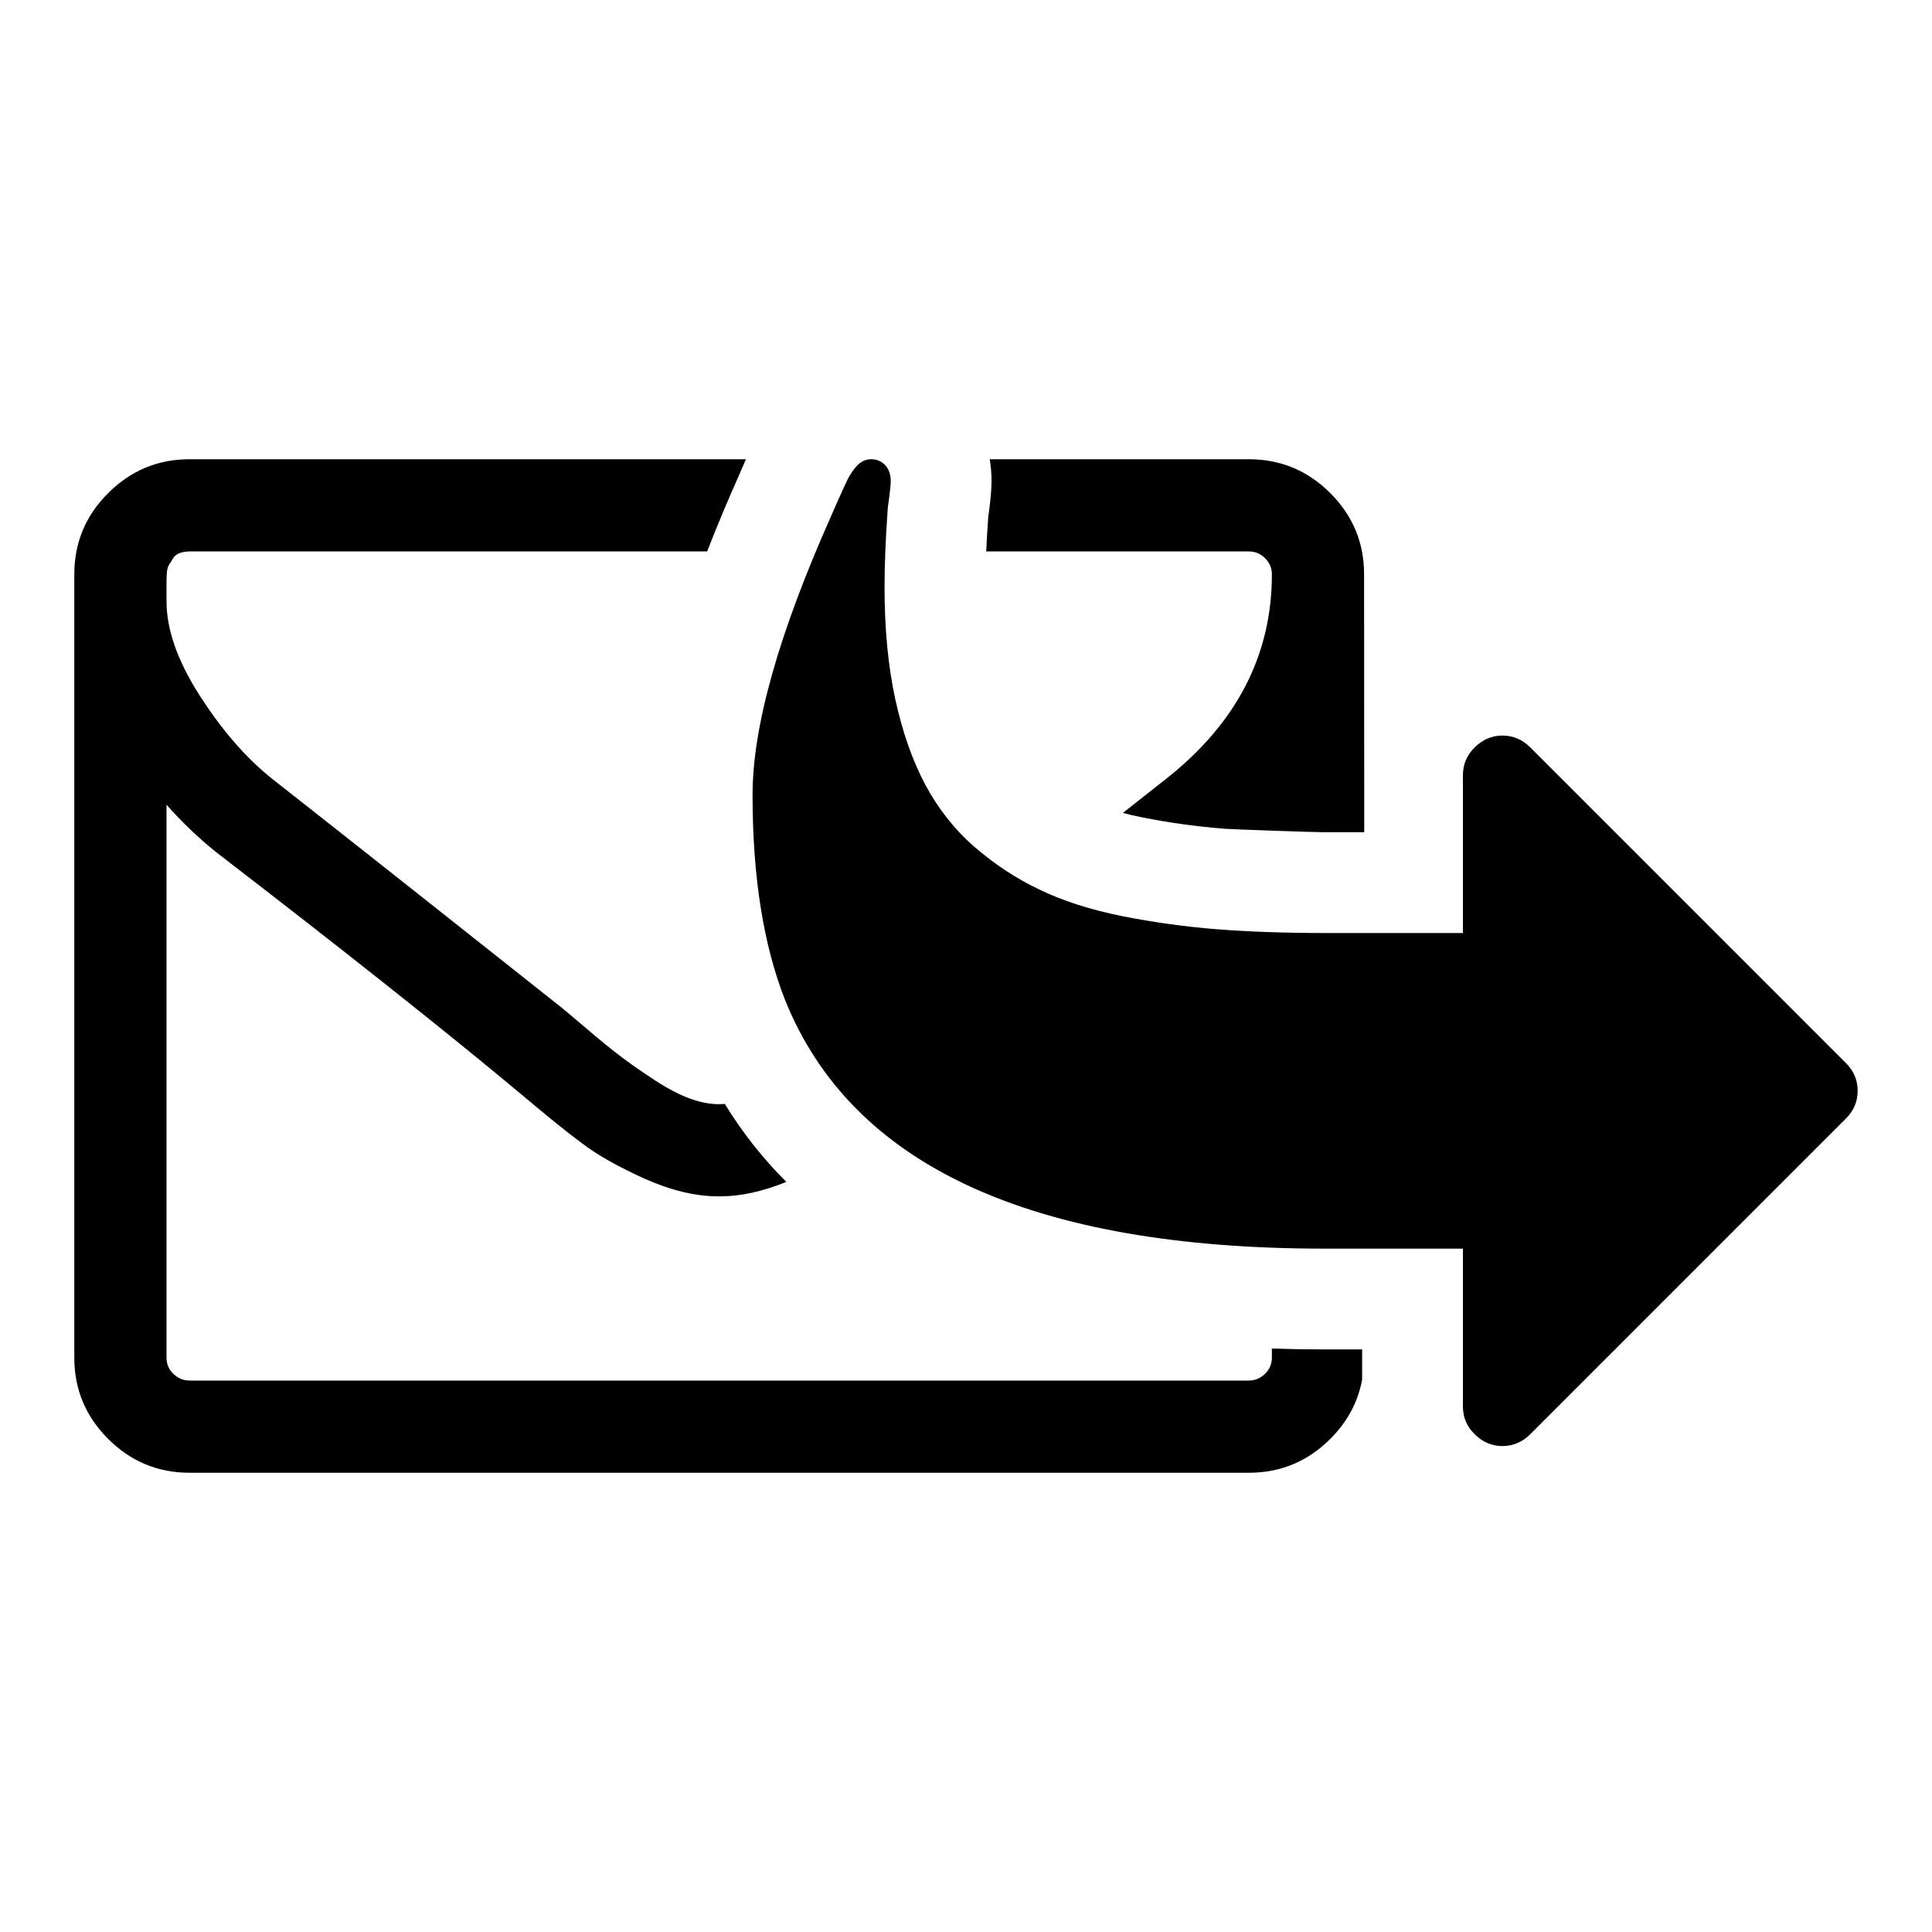 <?xml version="1.0" encoding="UTF-8"?>
<!DOCTYPE svg PUBLIC "-//W3C//DTD SVG 1.1//EN" "http://www.w3.org/Graphics/SVG/1.1/DTD/svg11.dtd">
<!-- Creator: CorelDRAW X8 -->
<svg xmlns="http://www.w3.org/2000/svg" xml:space="preserve" width="64px" height="64px" version="1.1" style="shape-rendering:geometricPrecision; text-rendering:geometricPrecision; image-rendering:optimizeQuality; fill-rule:evenodd; clip-rule:evenodd"
viewBox="0 0 346060 346060"
 xmlns:xlink="http://www.w3.org/1999/xlink">
 <defs>
  <style type="text/css">
   <![CDATA[
    .fil1 {fill:none}
    .fil0 {fill:black;fill-rule:nonzero}
   ]]>
  </style>
 </defs>
 <g id="Ebene_x0020_1">
  <path class="fil0" d="M29825 243160l0 -99029c2733,3123 5697,5926 8896,8513 23024,17716 41315,32226 54912,43588 4394,3698 7925,6584 10710,8622 2727,2075 6457,4164 11119,6278 4694,2082 9088,3161 13239,3161l115 0 128 0c3723,0 7695,-881 11904,-2593 -4126,-4100 -7823,-8749 -11017,-13961l-887 38 -128 0 -115 0c-1731,0 -3576,-395 -5531,-1155 -2011,-780 -4164,-1974 -6514,-3551 -2389,-1571 -4279,-2925 -5729,-4037 -1475,-1124 -3474,-2739 -5939,-4853 -2504,-2121 -4004,-3392 -4541,-3813 -17876,-14172 -35081,-27807 -51680,-40855 -4655,-3697 -8973,-8666 -12977,-14899 -4004,-6234 -5965,-11867 -5965,-16944 0,-198 0,-651 0,-1424 0,-766 0,-1348 0,-1731 0,-389 0,-970 45,-1699 32,-734 185,-1270 383,-1622 223,-306 460,-683 728,-1149 230,-422 619,-735 1156,-958 492,-185 1111,-313 1814,-313l92713 0c1833,-4720 3761,-9273 5665,-13552 376,-863 740,-1725 1117,-2587l173 -377 -99668 0c-5697,0 -10551,2038 -14593,6087 -4050,4042 -6049,8883 -6049,14548l0 140267c0,5665 1999,10512 6049,14561 4042,4043 8896,6080 14593,6080l189743 0c5697,0 10557,-2037 14606,-6080 3065,-3072 4956,-6610 5684,-10614l0 -5397 -6674 0c-3129,0 -6297,-57 -9490,-159l0 1609c0,1124 -390,2082 -1201,2893 -843,805 -1801,1233 -2925,1233l-189743 0c-1124,0 -2082,-428 -2938,-1233 -805,-811 -1188,-1769 -1188,-2893zm207485 -94092l7051 0 -26 -46175c0,-5665 -1999,-10506 -6035,-14548 -4049,-4049 -8909,-6087 -14606,-6087l-46411 0c211,1278 320,2574 320,3896 0,1731 -198,3436 -460,5524 -45,288 -90,562 -122,850l-25 415c-147,1935 -262,3883 -345,5831l47043 0c1124,0 2082,383 2925,1239 811,804 1201,1762 1201,2880 0,14440 -6323,26657 -18949,36620l-7741 6099c1112,294 2236,550 3347,773 4911,984 9880,1667 14881,2063 2177,141 15774,620 17952,620zm93326 51290c1412,-1405 2108,-3053 2108,-4975 0,-1910 -696,-3564 -2108,-4969l-56546 -56553c-1386,-1379 -3059,-2107 -4982,-2107 -1909,0 -3557,728 -4943,2107 -1424,1380 -2126,3059 -2126,4982l0 28279 -24729 0c-7236,0 -13667,-236 -19370,-677 -5703,-453 -11381,-1245 -17027,-2363 -5639,-1149 -10531,-2714 -14670,-4713 -4208,-1993 -8059,-4534 -11687,-7670 -3602,-3130 -6520,-6859 -8813,-11138 -2306,-4324 -4088,-9446 -5378,-15309 -1277,-5901 -1922,-12568 -1922,-19996 0,-4062 179,-8571 536,-13597 0,-428 109,-1315 301,-2599 159,-1290 268,-2242 268,-2906 0,-1111 -294,-2037 -926,-2765 -632,-722 -1520,-1131 -2606,-1131 -1194,0 -2216,633 -3104,1884 -523,658 -990,1488 -1418,2440 -459,971 -958,2082 -1507,3302 -536,1258 -945,2152 -1169,2676 -9337,20986 -14018,37572 -14018,49815 0,14644 1948,26919 5837,36773 11943,29672 44176,44508 96673,44508l24729 0 0 28279c0,1916 702,3596 2126,4975 1386,1386 3034,2108 4943,2108 1923,0 3596,-722 4982,-2108l56546 -56552z"/>
  <rect class="fil1" x="-1" width="346059" height="346059"/>
 </g>
</svg>
